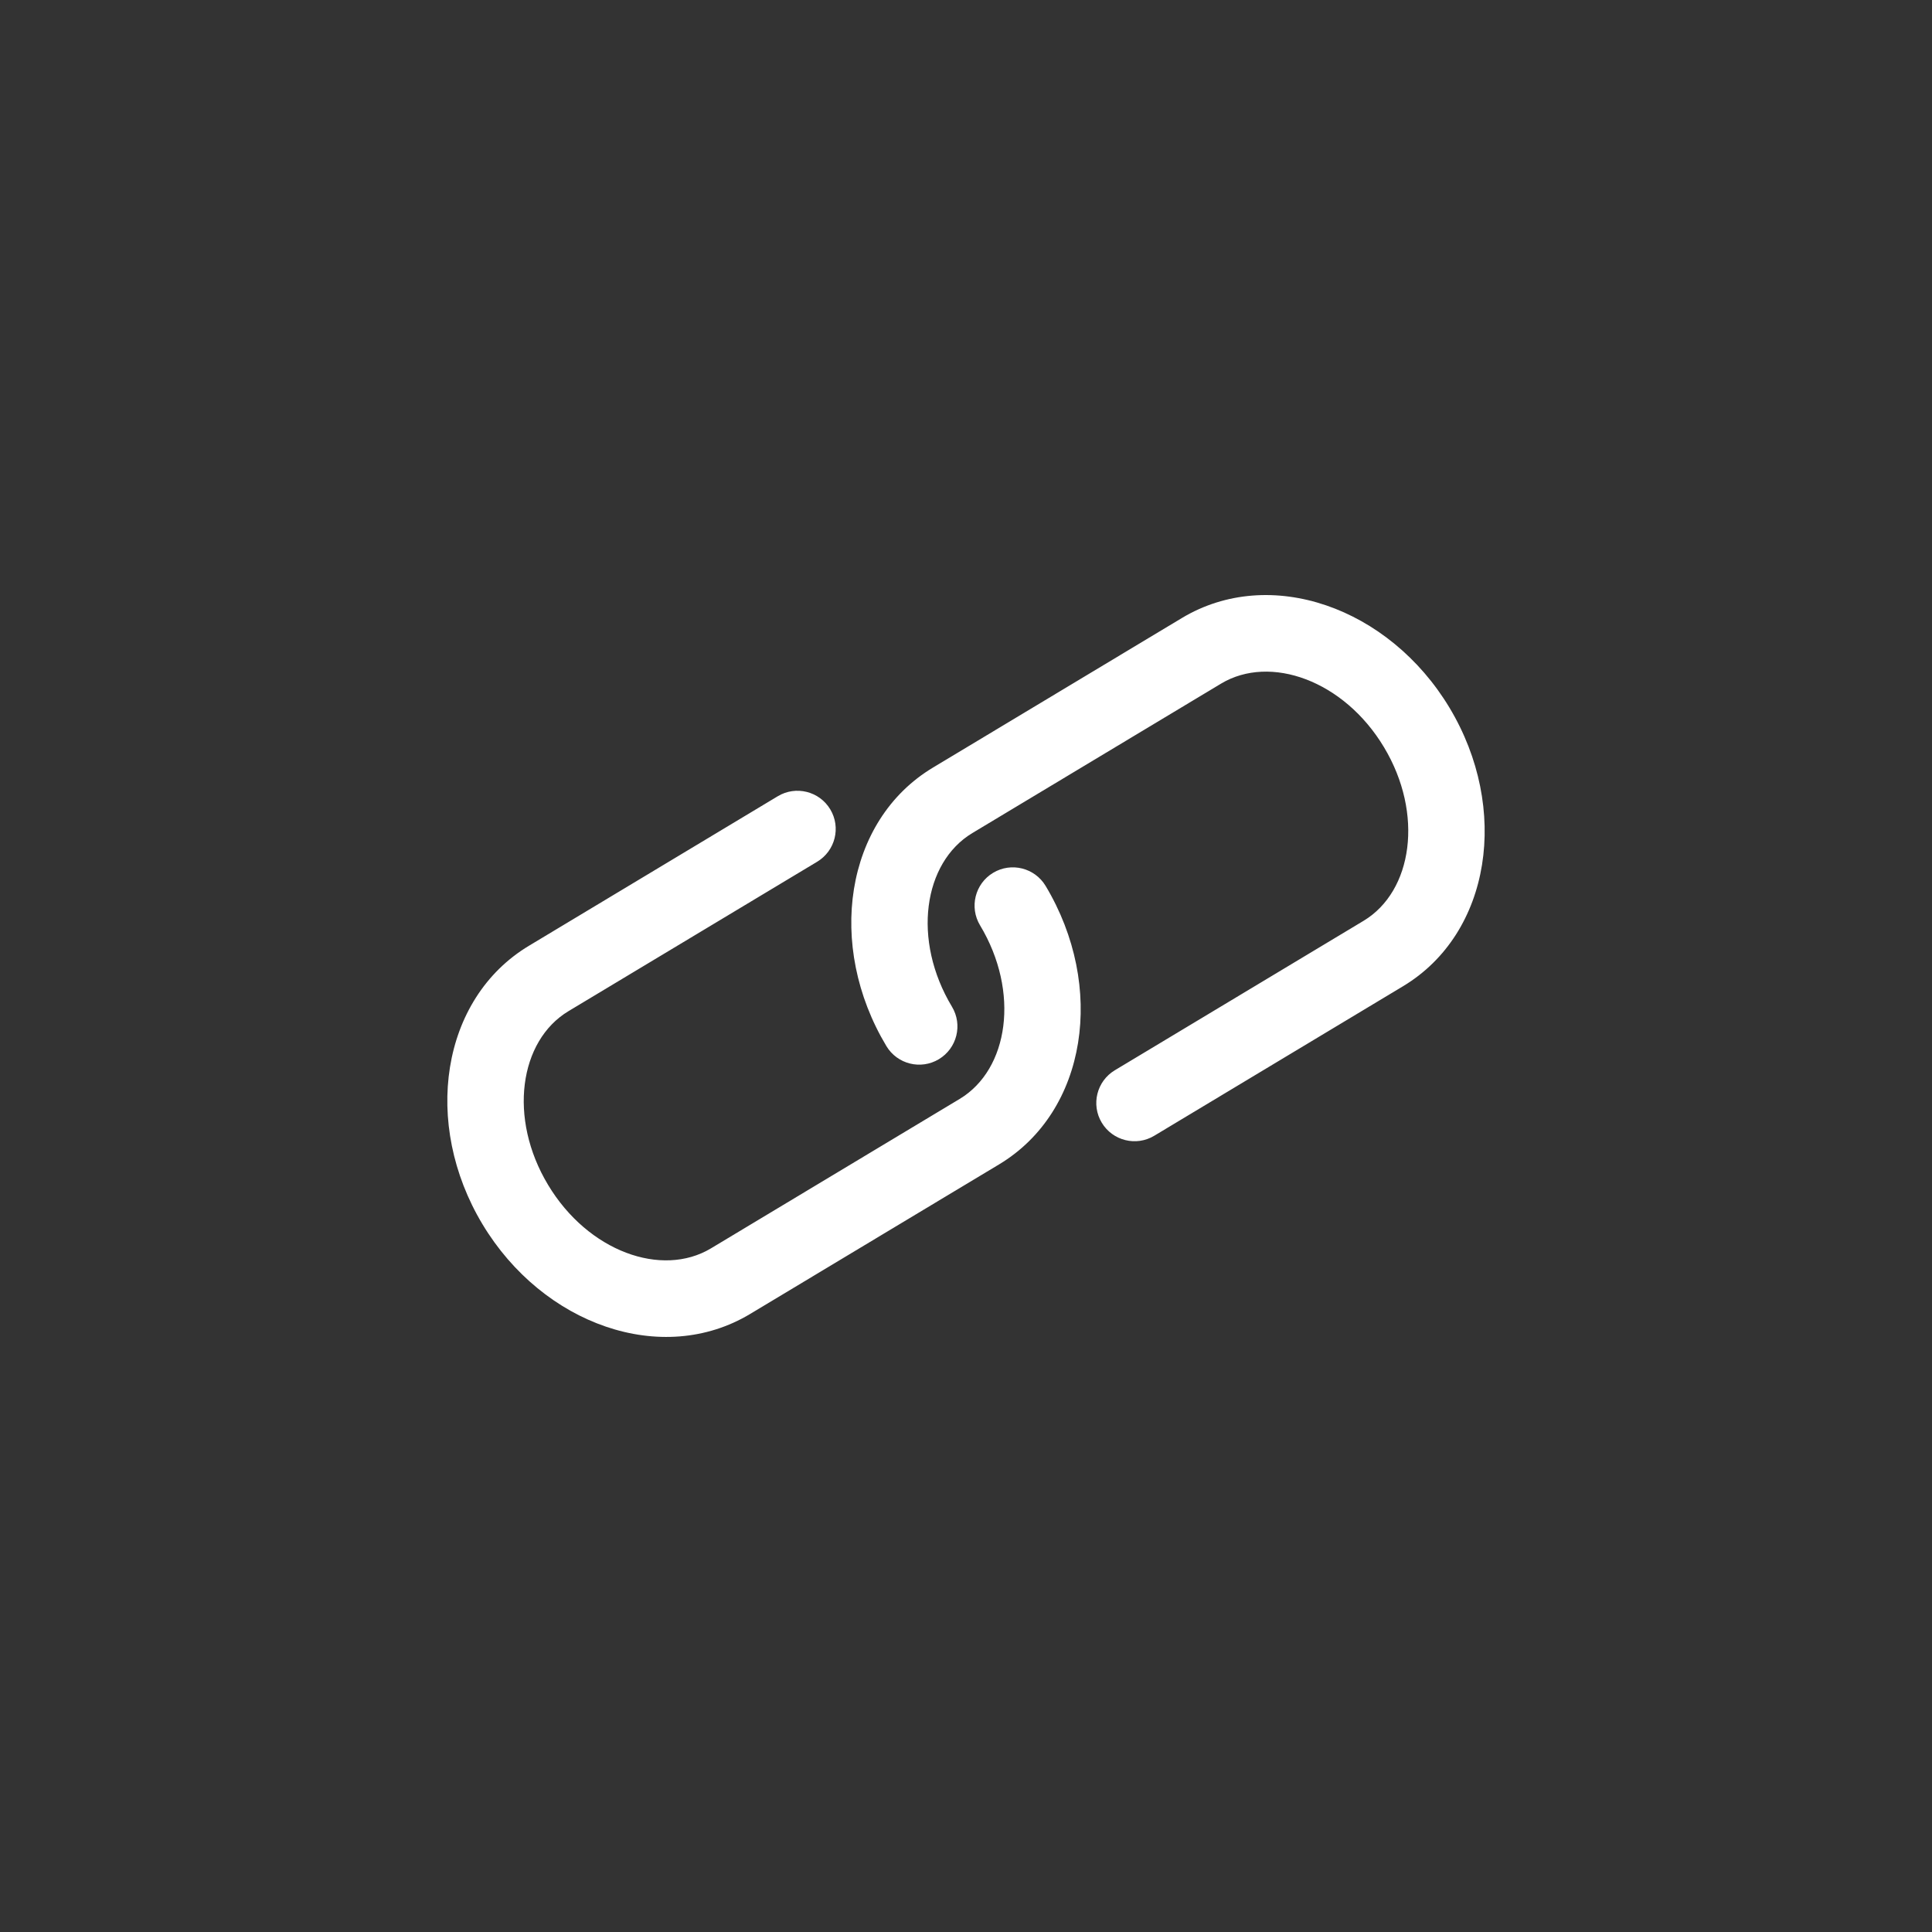 <svg xmlns="http://www.w3.org/2000/svg" width="30" height="30" viewBox="0 0 30 30">
  <rect x="0" y="0" width="30" height="30" fill="#333333" stroke="none"/>
  <g fill="none" fill-rule="evenodd">
    <rect width="30" height="30" rx="3"/>
    <path fill="#FFF" d="M6.077,3.364 C6.358,3.195 6.723,3.286 6.892,3.567 C7.061,3.848 6.97,4.212 6.689,4.381 L6.689,4.381 L2.826,6.702 C2.065,7.16 1.887,8.362 2.51,9.398 C3.132,10.435 4.277,10.842 5.039,10.385 L5.039,10.385 L8.902,8.064 C9.663,7.606 9.841,6.404 9.218,5.368 C9.049,5.087 9.14,4.722 9.421,4.553 C9.702,4.384 10.067,4.475 10.236,4.756 C11.172,6.316 10.885,8.257 9.513,9.081 L9.513,9.081 L5.65,11.402 C4.278,12.227 2.429,11.569 1.492,10.01 C0.555,8.45 0.842,6.509 2.215,5.685 L2.215,5.685 Z M12.35,0.598 C13.722,-0.227 15.571,0.431 16.508,1.99 C17.445,3.55 17.158,5.491 15.785,6.315 L15.785,6.315 L11.923,8.636 C11.642,8.805 11.277,8.714 11.108,8.433 C10.939,8.152 11.03,7.788 11.311,7.619 L11.311,7.619 L15.174,5.298 C15.935,4.84 16.113,3.638 15.49,2.602 C14.868,1.565 13.723,1.158 12.961,1.615 L12.961,1.615 L9.098,3.936 C8.337,4.394 8.159,5.596 8.782,6.632 C8.951,6.913 8.86,7.278 8.579,7.447 C8.298,7.616 7.933,7.525 7.764,7.244 C6.828,5.684 7.115,3.743 8.487,2.919 L8.487,2.919 Z" transform="translate(6 9)"/>
  </g>
</svg>

